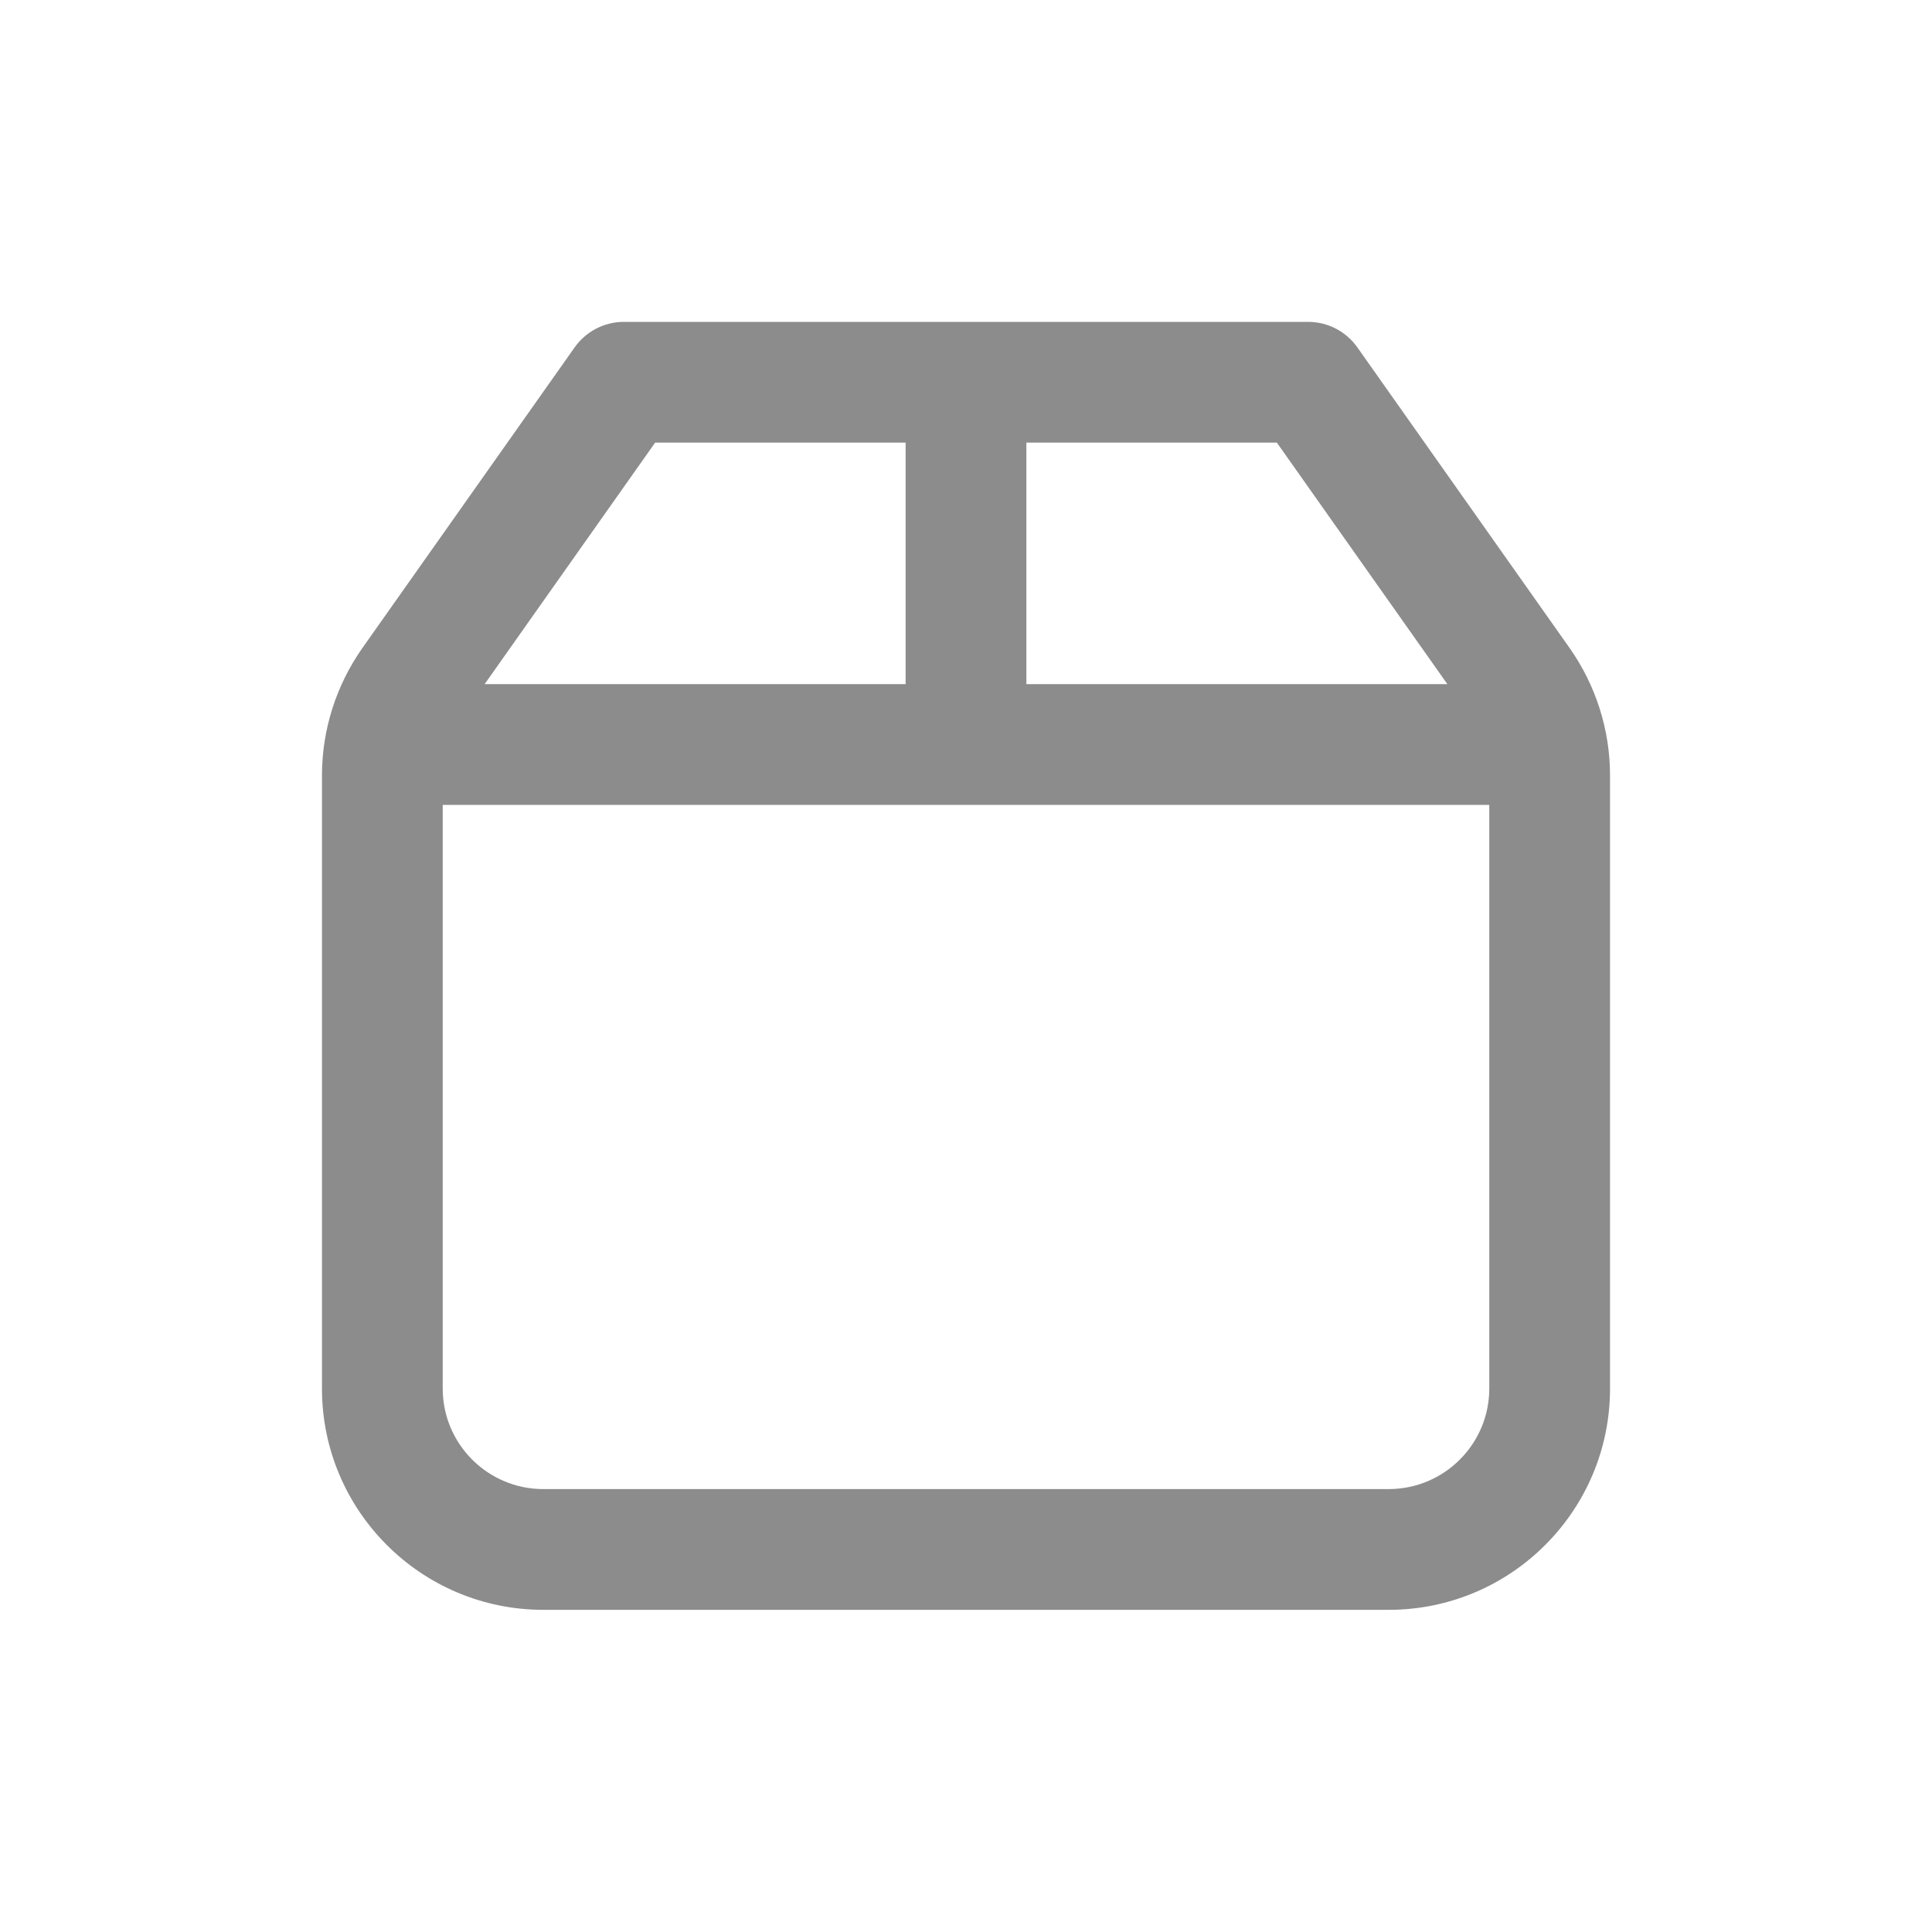 <svg width="20" height="20" viewBox="0 0 20 20" fill="none" xmlns="http://www.w3.org/2000/svg">
<g id="wrappers">
<path id="Union" fill-rule="evenodd" clip-rule="evenodd" d="M5.948 3.597C6.065 3.431 6.255 3.332 6.458 3.332H13.542C13.745 3.332 13.935 3.431 14.052 3.597L16.247 6.706C16.52 7.093 16.667 7.554 16.667 8.028V14.374C16.667 15.639 15.641 16.665 14.375 16.665H5.625C4.359 16.665 3.333 15.639 3.333 14.374V8.028C3.333 7.554 3.48 7.093 3.753 6.706L5.948 3.597ZM6.782 4.582L5.017 7.082H9.375V4.582H6.782ZM10.625 4.582V7.082H14.983L13.218 4.582H10.625ZM4.583 14.374V8.332H15.417V14.374C15.417 14.949 14.95 15.415 14.375 15.415H5.625C5.05 15.415 4.583 14.949 4.583 14.374Z" fill="black" fill-opacity="0.45"/>
</g>
</svg>
